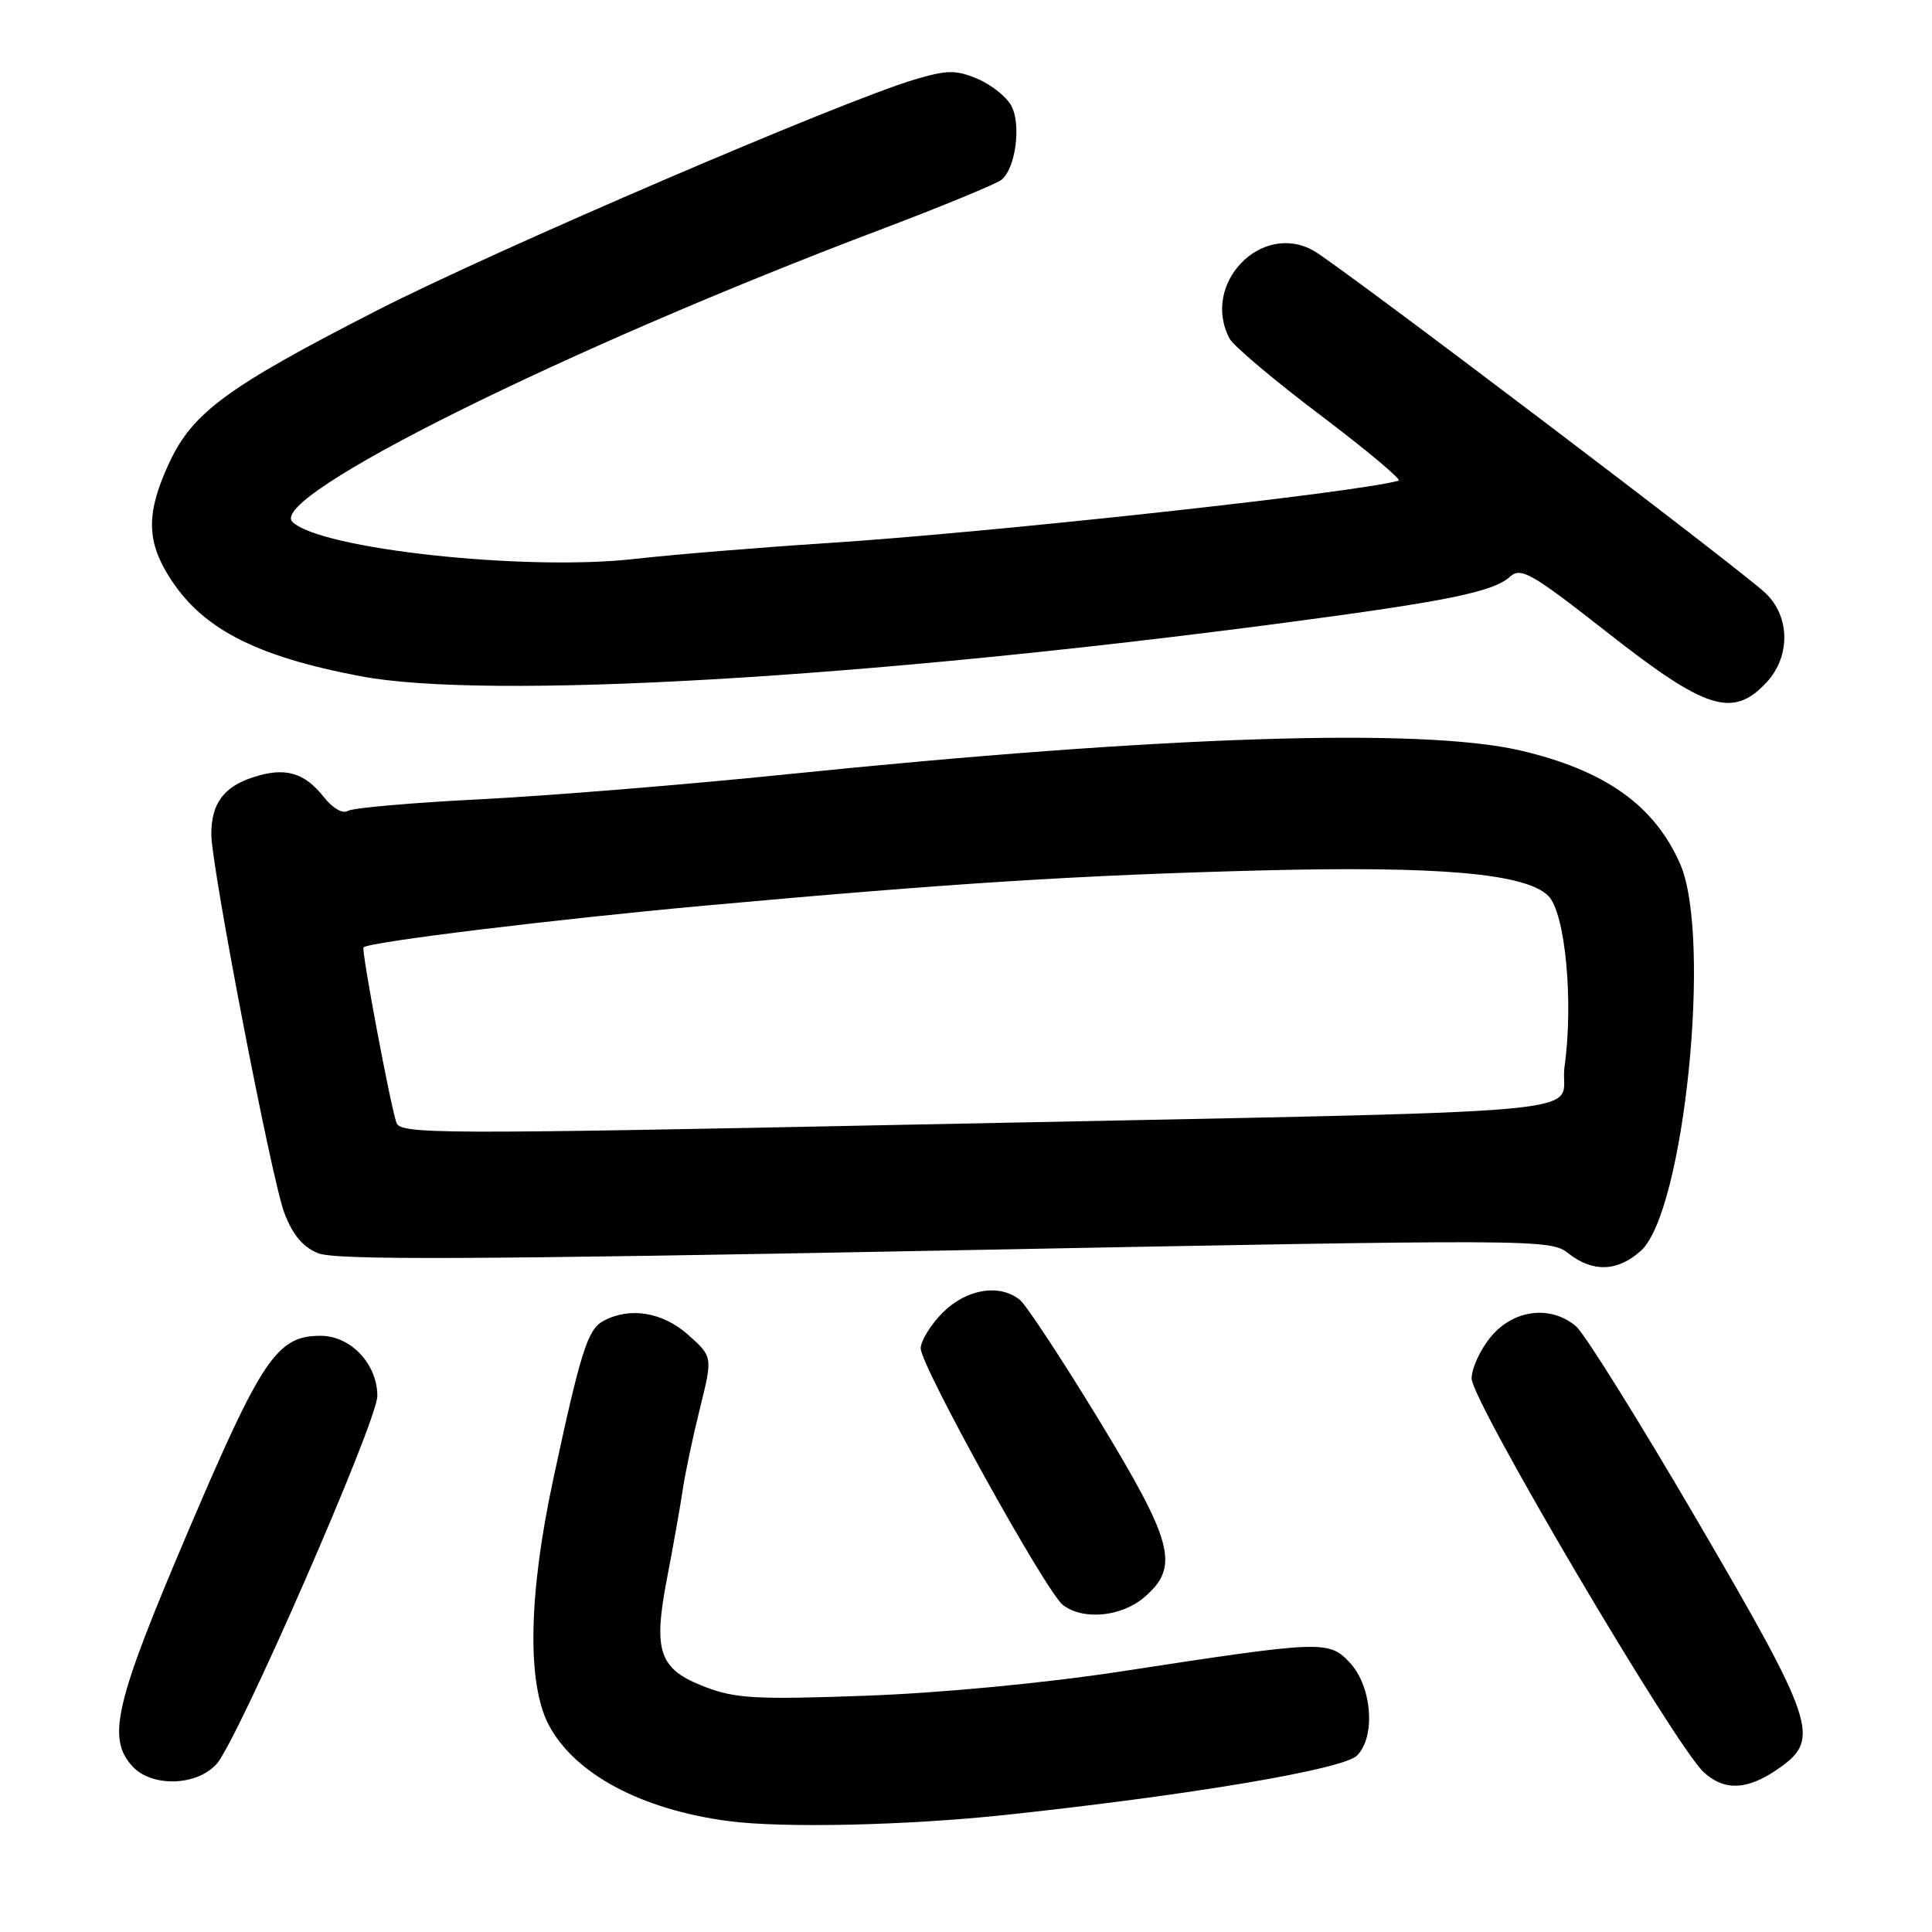 <?xml version="1.0" encoding="UTF-8" standalone="no"?>
<!DOCTYPE svg PUBLIC "-//W3C//DTD SVG 1.1//EN" "http://www.w3.org/Graphics/SVG/1.1/DTD/svg11.dtd" >
<svg xmlns="http://www.w3.org/2000/svg" xmlns:xlink="http://www.w3.org/1999/xlink" version="1.1" viewBox="0 0 256 256">
 <g >
 <path fill="currentColor"
d=" M 133.28 240.48 C 157.76 237.86 177.98 234.45 179.81 232.62 C 182.31 230.12 181.80 223.49 178.88 220.34 C 176.07 217.33 175.38 217.36 148.50 221.48 C 138.45 223.02 124.67 224.33 114.79 224.69 C 100.28 225.22 97.47 225.07 93.47 223.54 C 87.31 221.19 86.51 218.90 88.39 209.09 C 89.20 204.92 90.12 199.70 90.45 197.50 C 90.77 195.30 91.80 190.41 92.74 186.64 C 94.44 179.78 94.44 179.78 91.21 176.89 C 87.81 173.86 83.48 173.14 79.97 175.02 C 77.87 176.14 76.95 179.03 73.31 196.00 C 70.02 211.29 69.81 223.05 72.71 228.56 C 76.12 235.04 84.95 239.77 96.50 241.30 C 103.67 242.25 120.12 241.89 133.28 240.48 Z  M 236.00 234.11 C 241.18 230.37 240.37 227.99 225.02 201.69 C 217.25 188.39 209.97 176.71 208.84 175.75 C 205.50 172.91 200.61 173.49 197.59 177.08 C 196.17 178.77 195.00 181.29 195.00 182.67 C 195.00 185.62 221.96 231.34 225.75 234.82 C 228.59 237.42 231.70 237.21 236.00 234.11 Z  M 28.69 233.75 C 31.50 230.63 50.00 188.31 50.00 184.98 C 50.00 180.74 46.48 177.00 42.48 177.00 C 36.71 177.00 34.71 179.95 24.89 203.00 C 15.24 225.63 14.14 230.28 17.52 234.02 C 20.06 236.83 26.03 236.69 28.69 233.75 Z  M 151.64 211.63 C 156.34 207.59 155.51 204.41 145.52 188.00 C 140.66 180.03 135.99 172.94 135.15 172.25 C 132.46 170.06 128.07 170.78 124.92 173.92 C 123.32 175.53 122.00 177.67 122.00 178.67 C 122.01 180.99 138.63 210.99 140.85 212.68 C 143.55 214.73 148.61 214.24 151.64 211.63 Z  M 217.41 165.75 C 223.15 160.64 226.87 124.19 222.64 114.51 C 219.25 106.73 212.70 102.07 201.48 99.45 C 188.37 96.39 154.20 97.49 104.24 102.60 C 90.90 103.97 72.62 105.45 63.62 105.91 C 54.61 106.36 46.72 107.05 46.08 107.45 C 45.41 107.86 44.08 107.10 42.93 105.64 C 40.32 102.32 37.74 101.60 33.48 103.01 C 29.62 104.28 28.00 106.50 28.00 110.53 C 28.00 114.81 35.95 156.09 37.66 160.67 C 38.74 163.57 40.10 165.21 42.12 166.05 C 44.39 166.99 62.46 166.91 125.20 165.70 C 204.04 164.18 205.42 164.18 207.82 166.08 C 211.06 168.62 214.32 168.51 217.41 165.75 Z  M 234.03 90.47 C 237.26 87.03 237.23 81.74 233.95 78.60 C 230.73 75.51 177.63 35.27 174.11 33.25 C 167.14 29.25 159.07 37.66 162.94 44.89 C 163.46 45.85 168.89 50.43 175.01 55.05 C 181.12 59.67 185.76 63.56 185.32 63.69 C 179.83 65.27 131.39 70.56 109.50 71.97 C 100.70 72.54 89.22 73.48 84.00 74.07 C 69.54 75.70 42.34 72.74 38.74 69.14 C 35.43 65.83 74.74 46.29 116.50 30.49 C 124.75 27.37 132.05 24.36 132.72 23.81 C 134.58 22.28 135.34 16.50 134.01 14.02 C 133.37 12.82 131.34 11.21 129.51 10.44 C 126.65 9.24 125.49 9.26 121.15 10.55 C 111.57 13.39 65.44 33.21 50.00 41.11 C 30.14 51.27 25.54 54.64 22.43 61.31 C 19.43 67.77 19.38 71.47 22.26 76.17 C 26.53 83.18 33.64 86.92 47.76 89.60 C 64.48 92.78 114.23 89.91 170.06 82.54 C 191.72 79.68 197.87 78.43 200.08 76.42 C 201.53 75.11 202.90 75.90 213.10 83.90 C 226.05 94.06 229.61 95.18 234.03 90.47 Z  M 52.52 148.75 C 51.67 146.18 47.85 125.82 48.17 125.53 C 48.97 124.80 73.33 121.83 93.50 119.99 C 126.07 117.03 143.07 115.96 167.00 115.34 C 190.76 114.73 202.18 115.74 205.16 118.71 C 207.40 120.95 208.52 132.67 207.31 141.32 C 206.39 147.97 216.78 147.04 120.72 149.02 C 57.75 150.31 53.03 150.29 52.52 148.75 Z "/>
</g>
</svg>